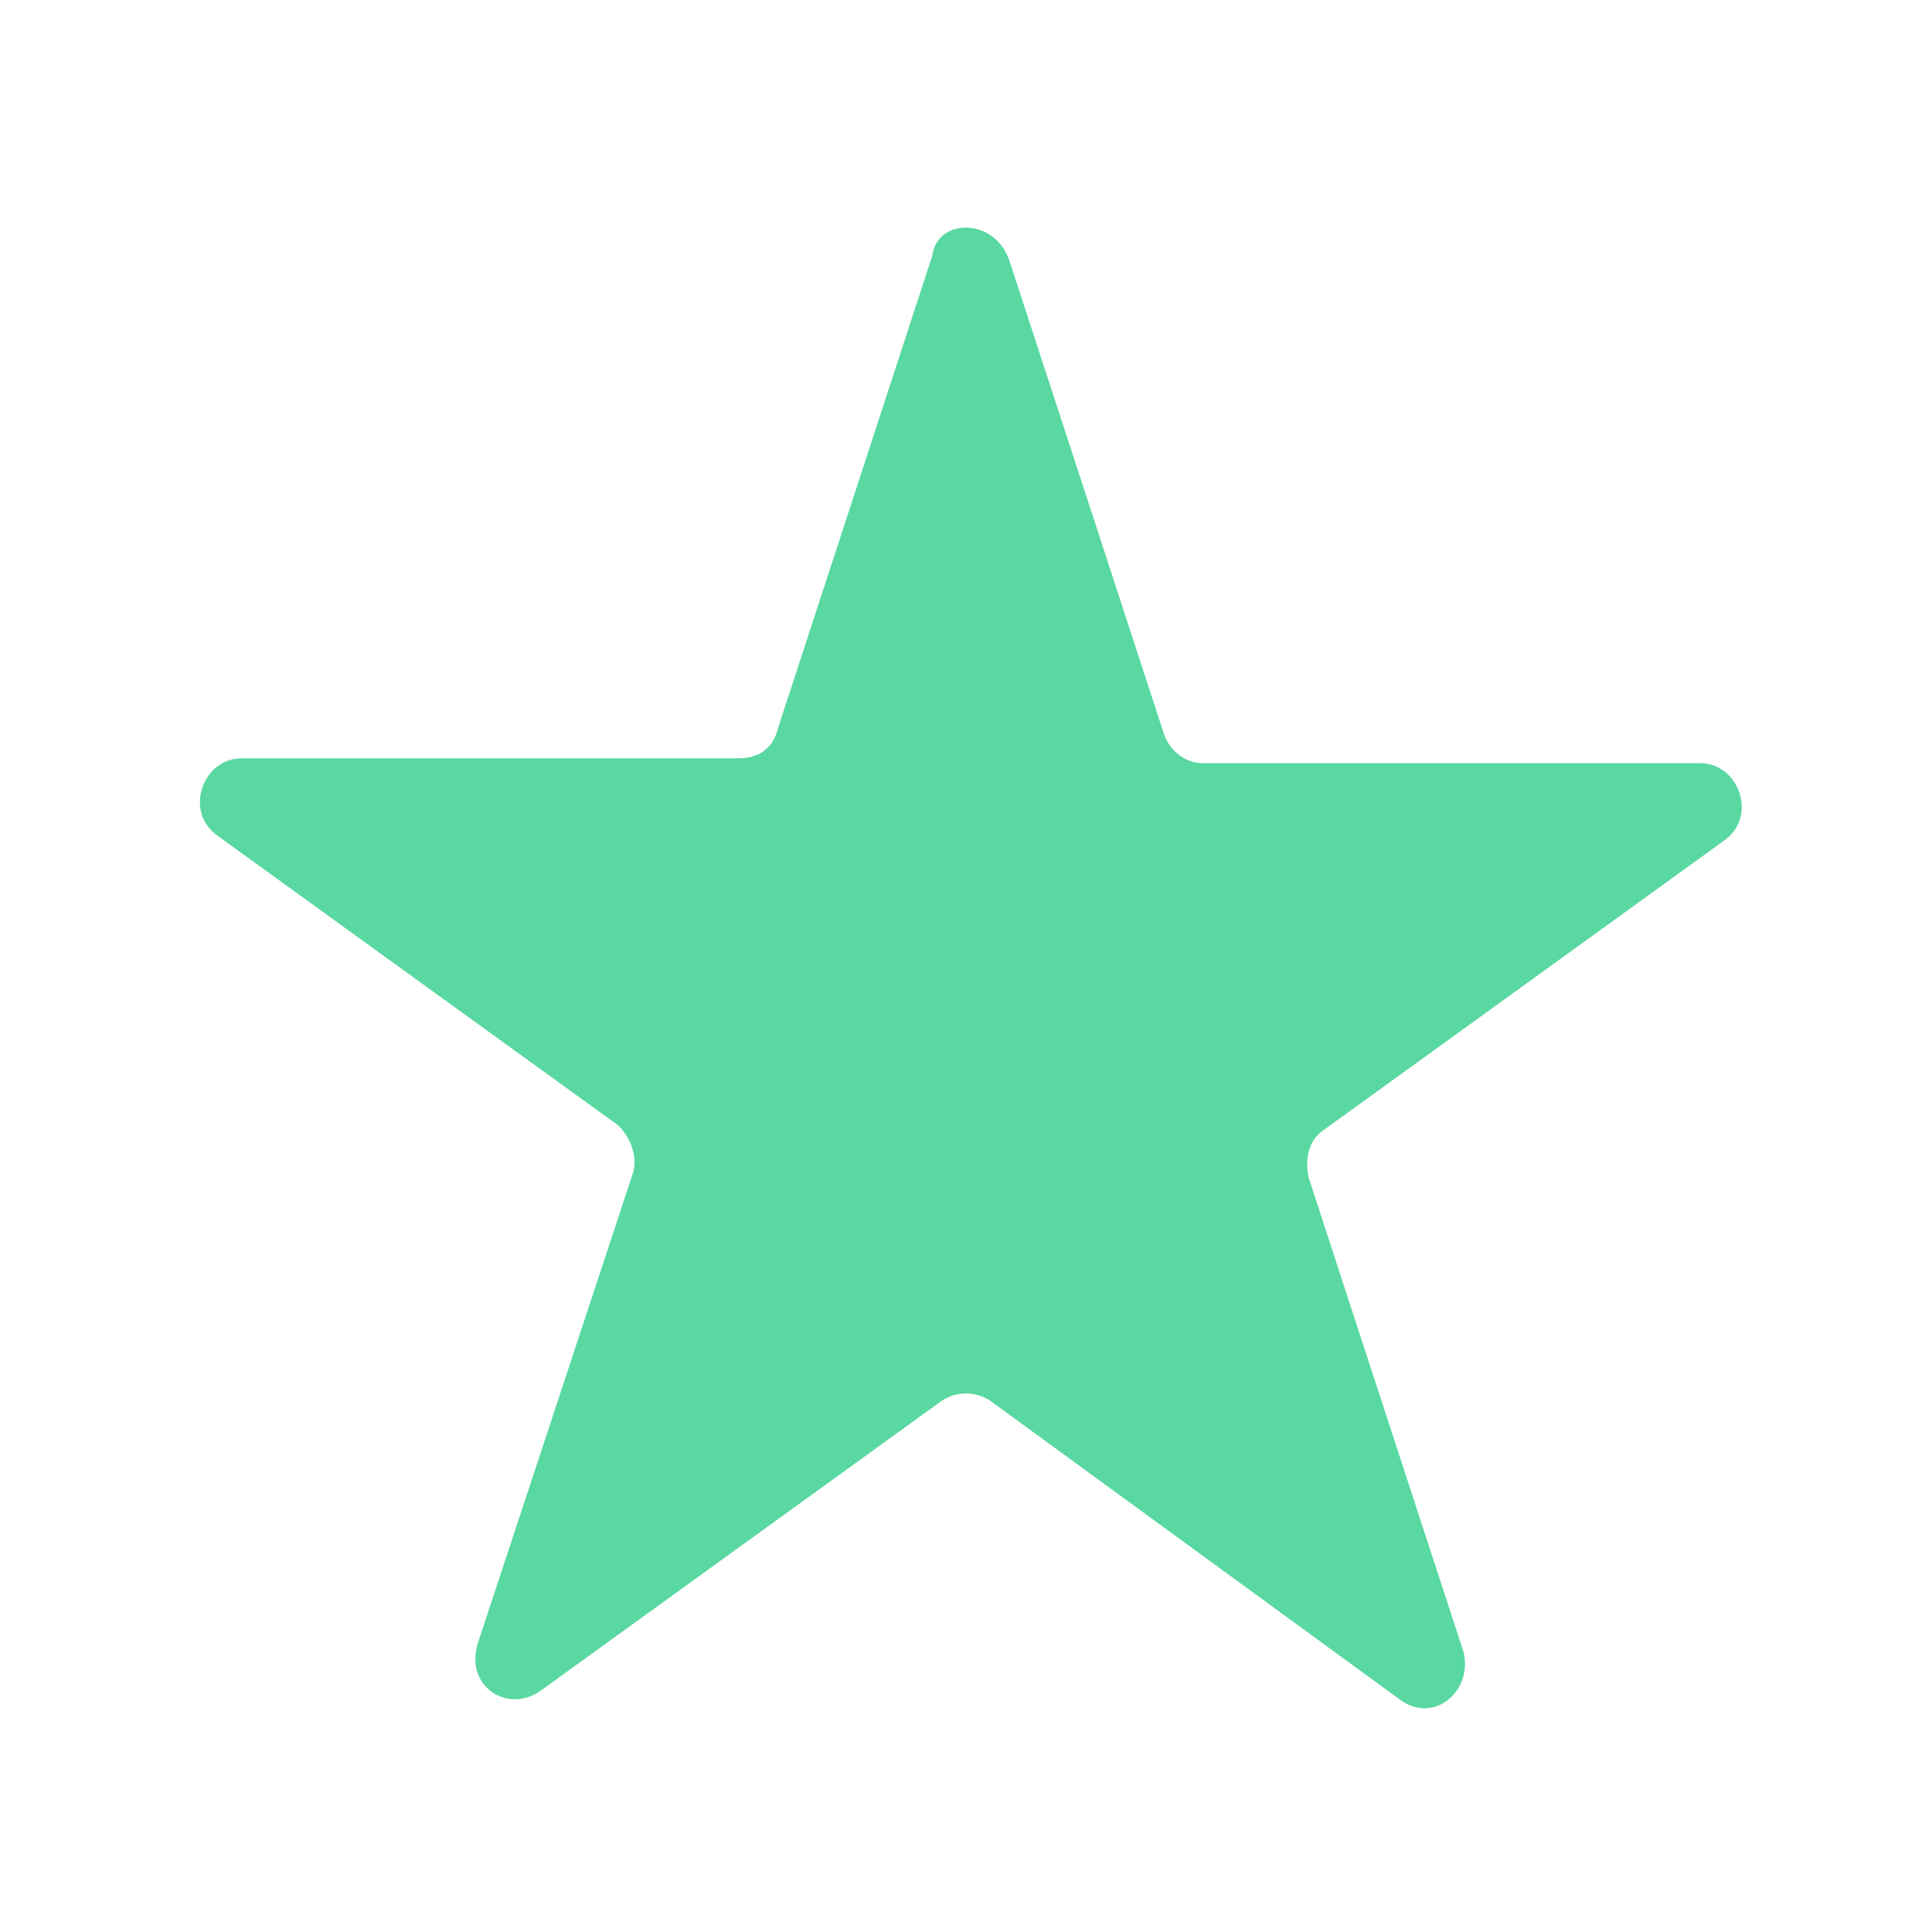 <?xml version="1.0" encoding="utf-8"?>
<!-- Generator: Adobe Illustrator 27.0.0, SVG Export Plug-In . SVG Version: 6.00 Build 0)  -->
<svg version="1.1" id="Layer_1" xmlns="http://www.w3.org/2000/svg" xmlns:xlink="http://www.w3.org/1999/xlink" x="0px" y="0px"
	 viewBox="0 0 40 40" style="enable-background:new 0 0 40 40;" xml:space="preserve">
<style type="text/css">
	.st0{fill:#59D8A1;}
</style>
<g>
	<path class="st0" d="M20.9,5.4l3.2,9.8c0.1,0.3,0.4,0.6,0.8,0.6h10.3c0.8,0,1.2,1.1,0.5,1.6l-8.3,6c-0.3,0.2-0.4,0.6-0.3,1l3.2,9.8
		c0.2,0.8-0.6,1.5-1.3,1L20.5,29c-0.3-0.2-0.7-0.2-1,0l-8.3,6c-0.7,0.5-1.6-0.1-1.3-1l3.2-9.7c0.1-0.3,0-0.7-0.3-1l-8.3-6
		c-0.7-0.5-0.3-1.6,0.5-1.6h10.3c0.4,0,0.7-0.2,0.8-0.6l3.2-9.8C19.4,4.5,20.6,4.5,20.9,5.4z"/>
</g>
</svg>
